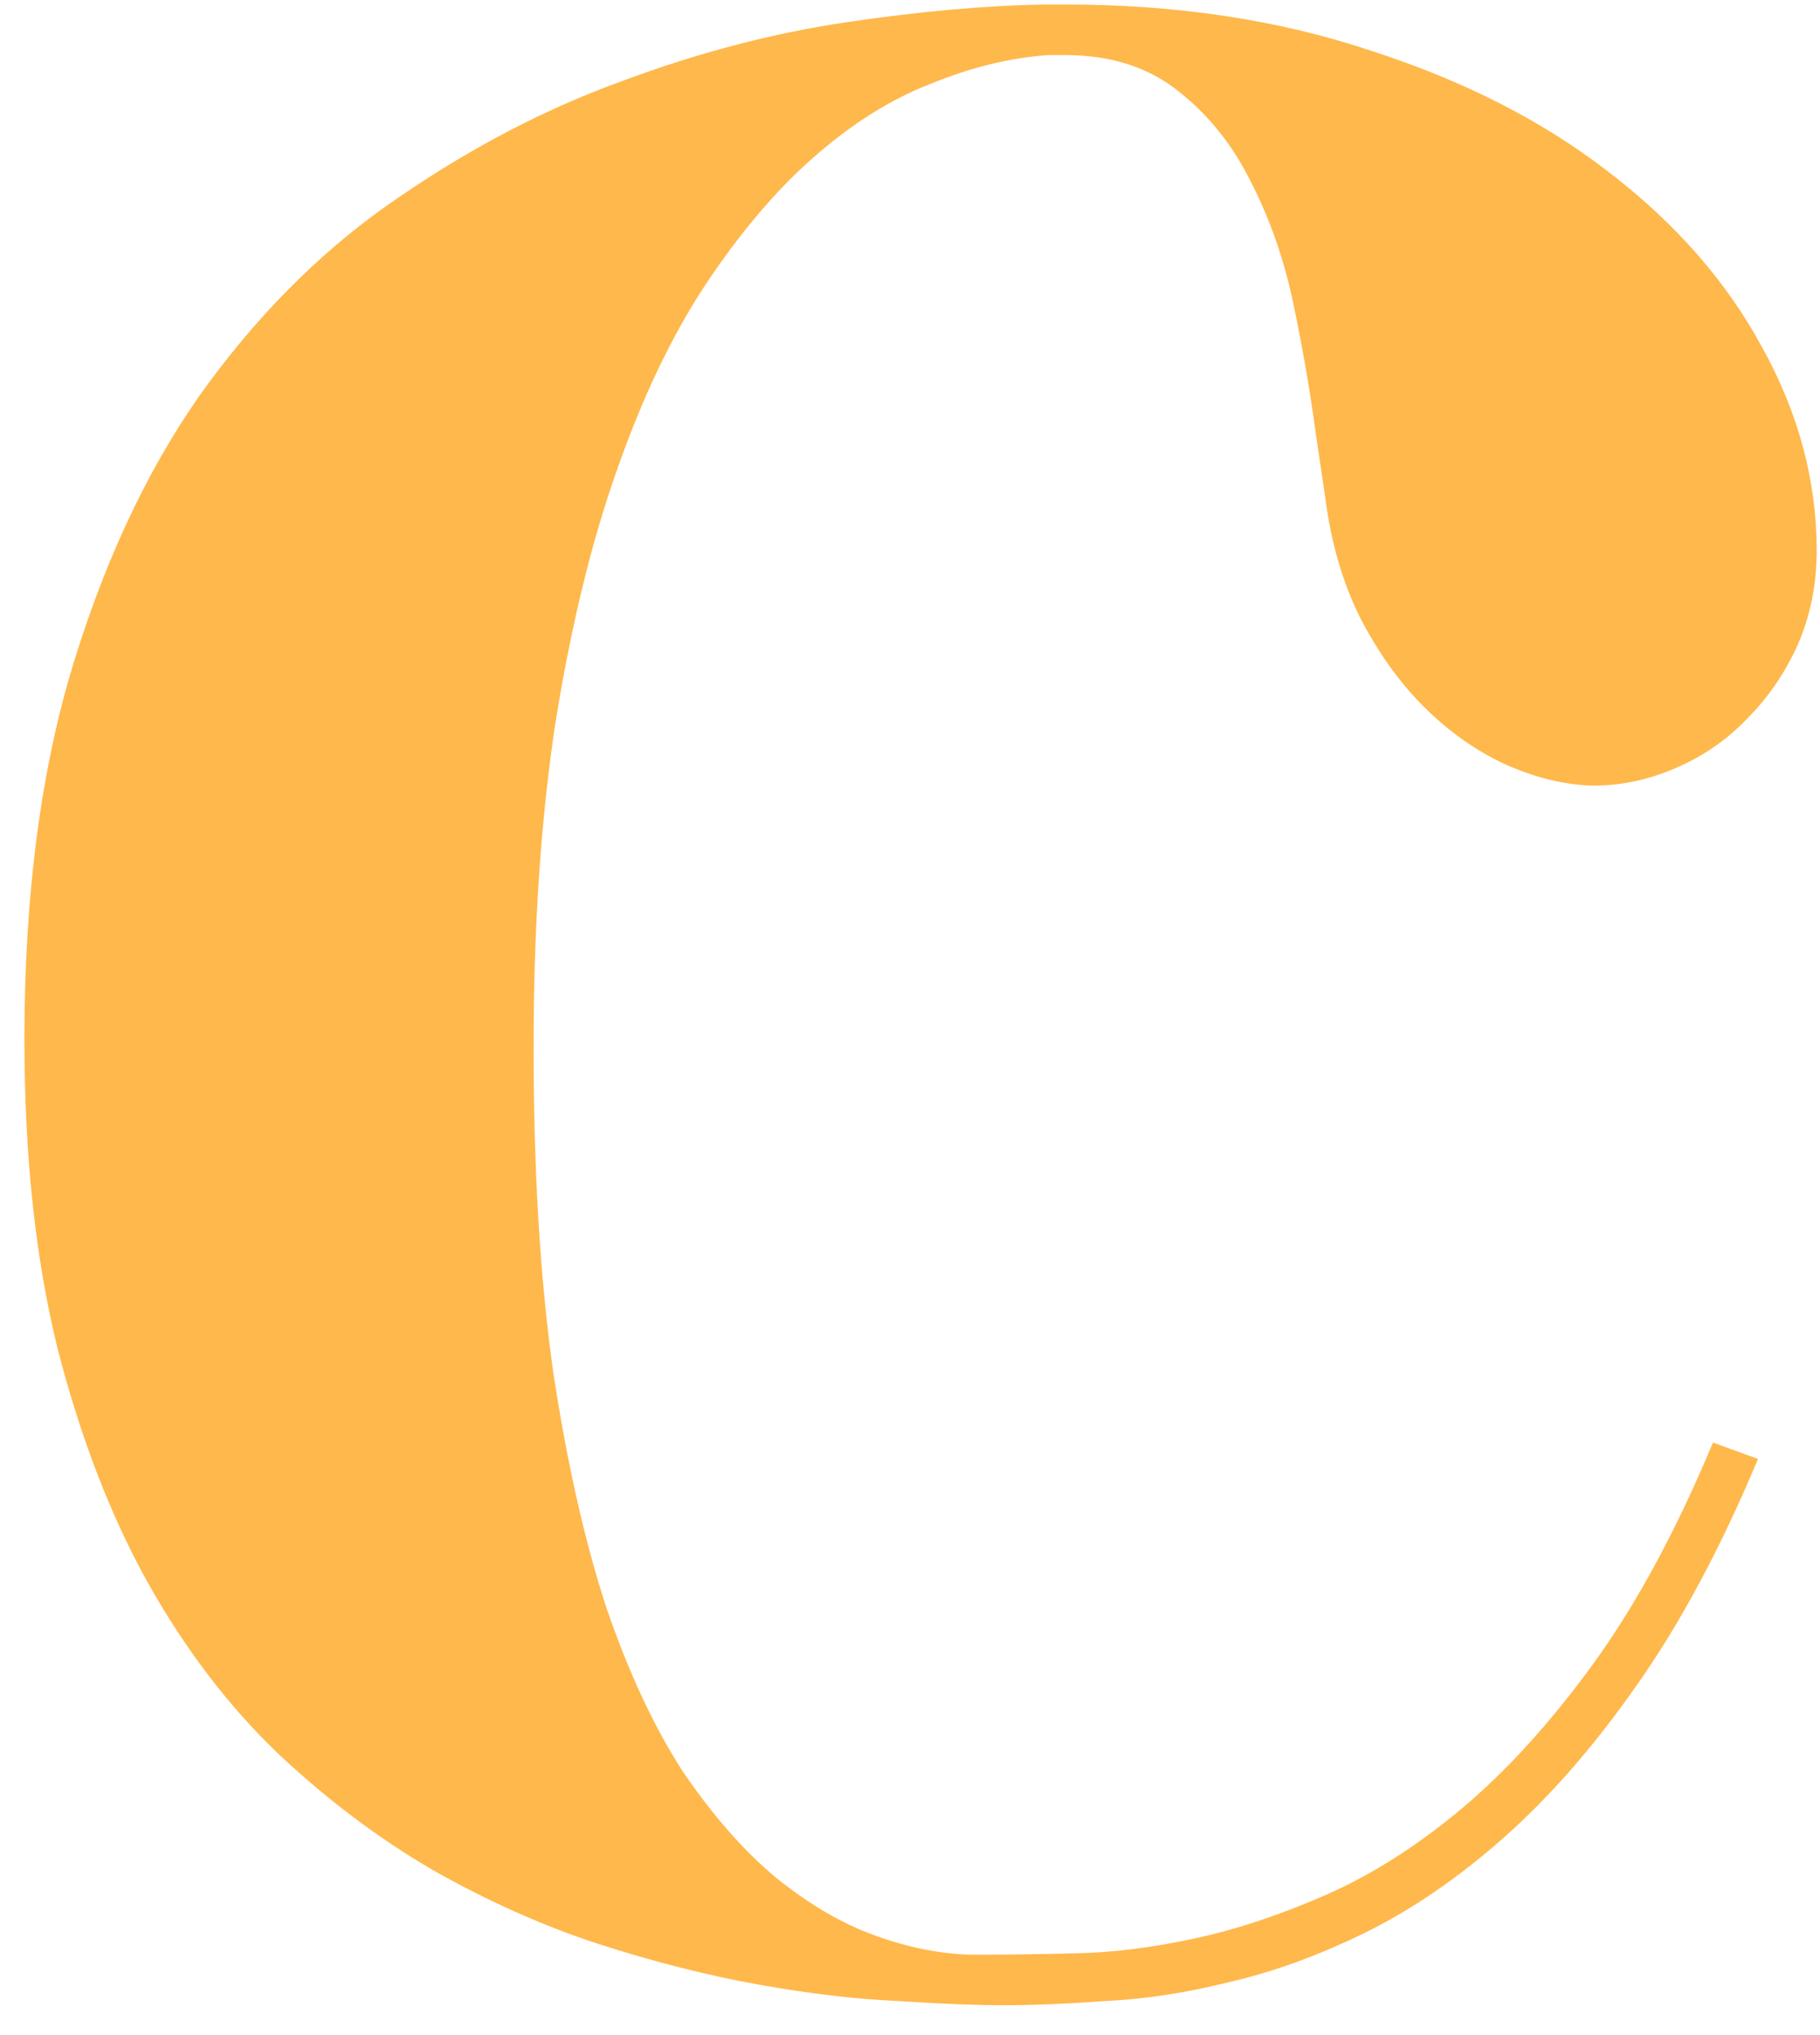 <svg width="17" height="19" viewBox="0 0 17 19" fill="none" xmlns="http://www.w3.org/2000/svg">
<path d="M9.192 18.249C9.438 18.249 9.731 18.245 10.071 18.236C10.411 18.228 10.777 18.181 11.168 18.096C11.559 18.011 11.967 17.875 12.392 17.688C12.817 17.501 13.238 17.233 13.654 16.885C14.079 16.528 14.491 16.073 14.891 15.521C15.29 14.968 15.66 14.284 16 13.468L16.421 13.621C16.072 14.454 15.694 15.159 15.286 15.737C14.887 16.307 14.47 16.783 14.037 17.165C13.612 17.539 13.182 17.832 12.749 18.045C12.315 18.257 11.895 18.41 11.487 18.504C11.079 18.606 10.692 18.665 10.326 18.682C9.969 18.708 9.651 18.721 9.37 18.721C9.115 18.721 8.788 18.708 8.388 18.682C7.997 18.665 7.564 18.614 7.088 18.529C6.612 18.444 6.11 18.317 5.583 18.147C5.065 17.977 4.551 17.747 4.041 17.458C3.531 17.161 3.046 16.795 2.587 16.362C2.128 15.92 1.724 15.389 1.376 14.768C1.027 14.139 0.747 13.408 0.534 12.575C0.33 11.742 0.228 10.786 0.228 9.706C0.228 8.338 0.386 7.152 0.7 6.149C1.015 5.138 1.431 4.279 1.95 3.574C2.477 2.86 3.076 2.278 3.747 1.827C4.419 1.368 5.107 1.011 5.813 0.756C6.518 0.493 7.215 0.31 7.904 0.208C8.592 0.106 9.213 0.051 9.765 0.042H9.944C10.998 0.042 11.954 0.187 12.813 0.476C13.68 0.756 14.419 1.134 15.031 1.61C15.652 2.086 16.128 2.63 16.459 3.242C16.799 3.854 16.969 4.488 16.969 5.142C16.969 5.457 16.91 5.75 16.791 6.022C16.672 6.285 16.514 6.515 16.319 6.71C16.132 6.906 15.911 7.059 15.656 7.169C15.401 7.28 15.142 7.335 14.878 7.335C14.606 7.327 14.33 7.258 14.049 7.131C13.777 7.003 13.527 6.825 13.297 6.596C13.068 6.366 12.868 6.086 12.698 5.754C12.536 5.423 12.43 5.053 12.379 4.645L12.29 4.046C12.239 3.663 12.171 3.268 12.086 2.86C12.001 2.443 11.869 2.061 11.691 1.712C11.521 1.364 11.295 1.079 11.015 0.858C10.734 0.629 10.377 0.514 9.944 0.514H9.791C9.434 0.539 9.068 0.629 8.694 0.782C8.32 0.926 7.955 1.156 7.598 1.47C7.249 1.776 6.914 2.171 6.591 2.656C6.276 3.132 6 3.71 5.762 4.39C5.524 5.061 5.333 5.848 5.188 6.749C5.052 7.641 4.984 8.652 4.984 9.783C4.984 10.922 5.044 11.921 5.163 12.779C5.29 13.629 5.456 14.369 5.66 14.998C5.872 15.618 6.115 16.137 6.387 16.553C6.667 16.961 6.956 17.288 7.254 17.535C7.56 17.781 7.866 17.96 8.172 18.07C8.478 18.181 8.771 18.24 9.051 18.249H9.192Z" fill="#FFB84B"/>
</svg>
